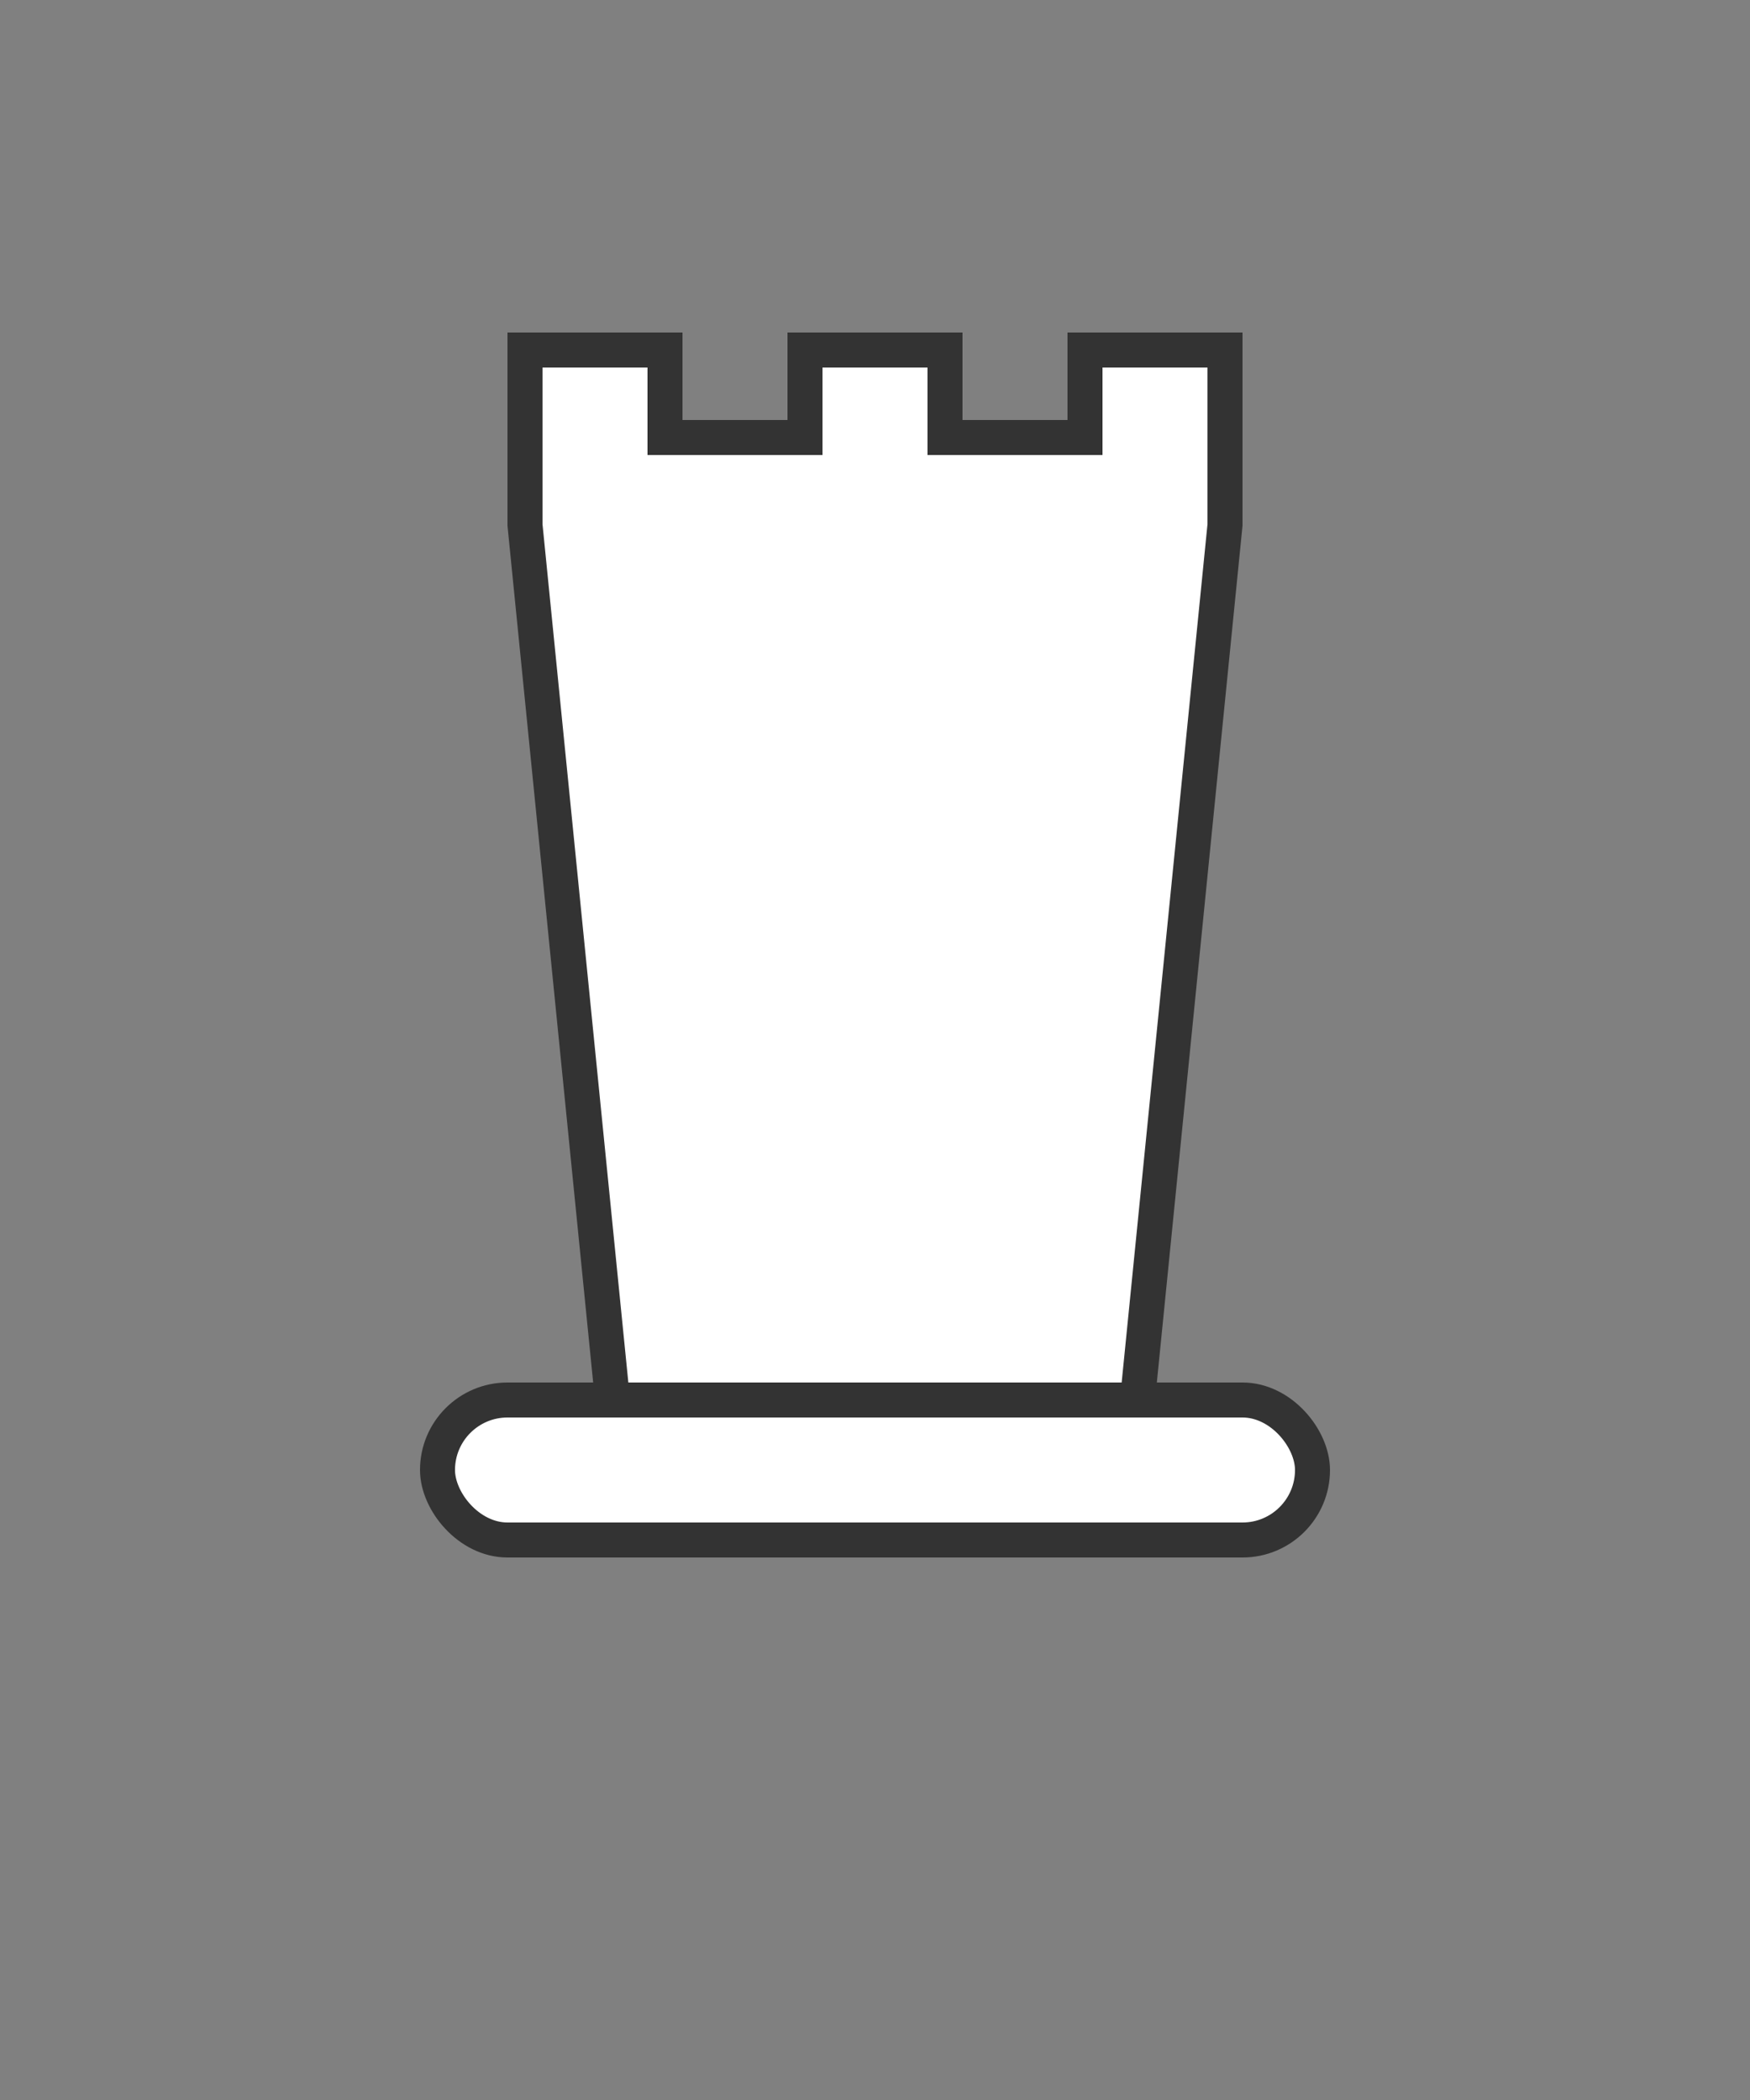 <svg xmlns="http://www.w3.org/2000/svg" viewBox="0 0 100 120">
  <rect x="0" y="0" width="100" height="120" fill="#808080" stroke="none"/>
  <g transform="translate(50, 60)">
    <!-- Белая ладья -->
    <path d="M-20,-30 L-20,-40 L-12,-40 L-12,-35 L-4,-35 L-4,-40 L4,-40 L4,-35 L12,-35 L12,-40 L20,-40 L20,-30 L15,20 L-15,20 Z" fill="#FFFFFF" stroke="#333333" stroke-width="2"/>
    <rect x="-25" y="20" width="50" height="8" rx="4" ry="4" fill="#FFFFFF" stroke="#333333" stroke-width="2"/>
  </g>
</svg>